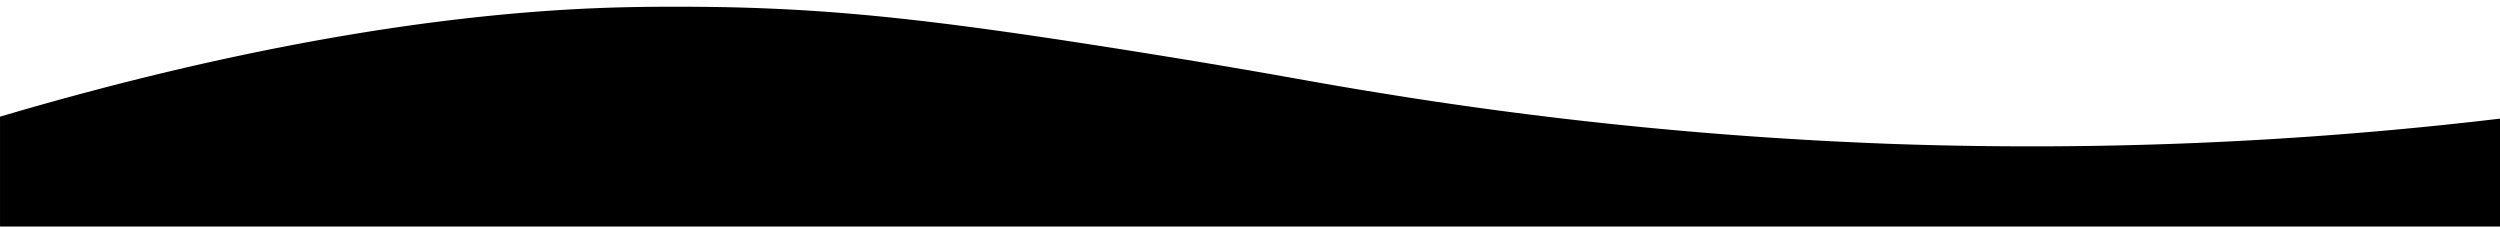 <svg id="Laag_1" data-name="Laag 1" xmlns="http://www.w3.org/2000/svg" viewBox="0 0 1280 116"><defs><style>.cls-1{fill:#8e6499;}</style></defs><title>curve</title><path className="cls-1" d="M0,59.74c80.12-23.67,200.49-53.13,318.75-56,28.15-.68,56,0,56,0,60,1.47,111.2,7.4,208.83,23,70.15,11.21,83.2,14.48,123.91,21a2107.32,2107.32,0,0,0,262.79,26,2032.81,2032.81,0,0,0,309.76-13v57c-.38,6.48-374.15.93-425,2l-10.42.2c-15.48.27-45.53.62-85,.06h0c-3.21,0-55.17-.12-159.08-.26,0,0-81.49-.11-147.27-.06l-44.26.06-19.74,0c-19.2,0-127.75,0-389.26,0v-60Z"/></svg>